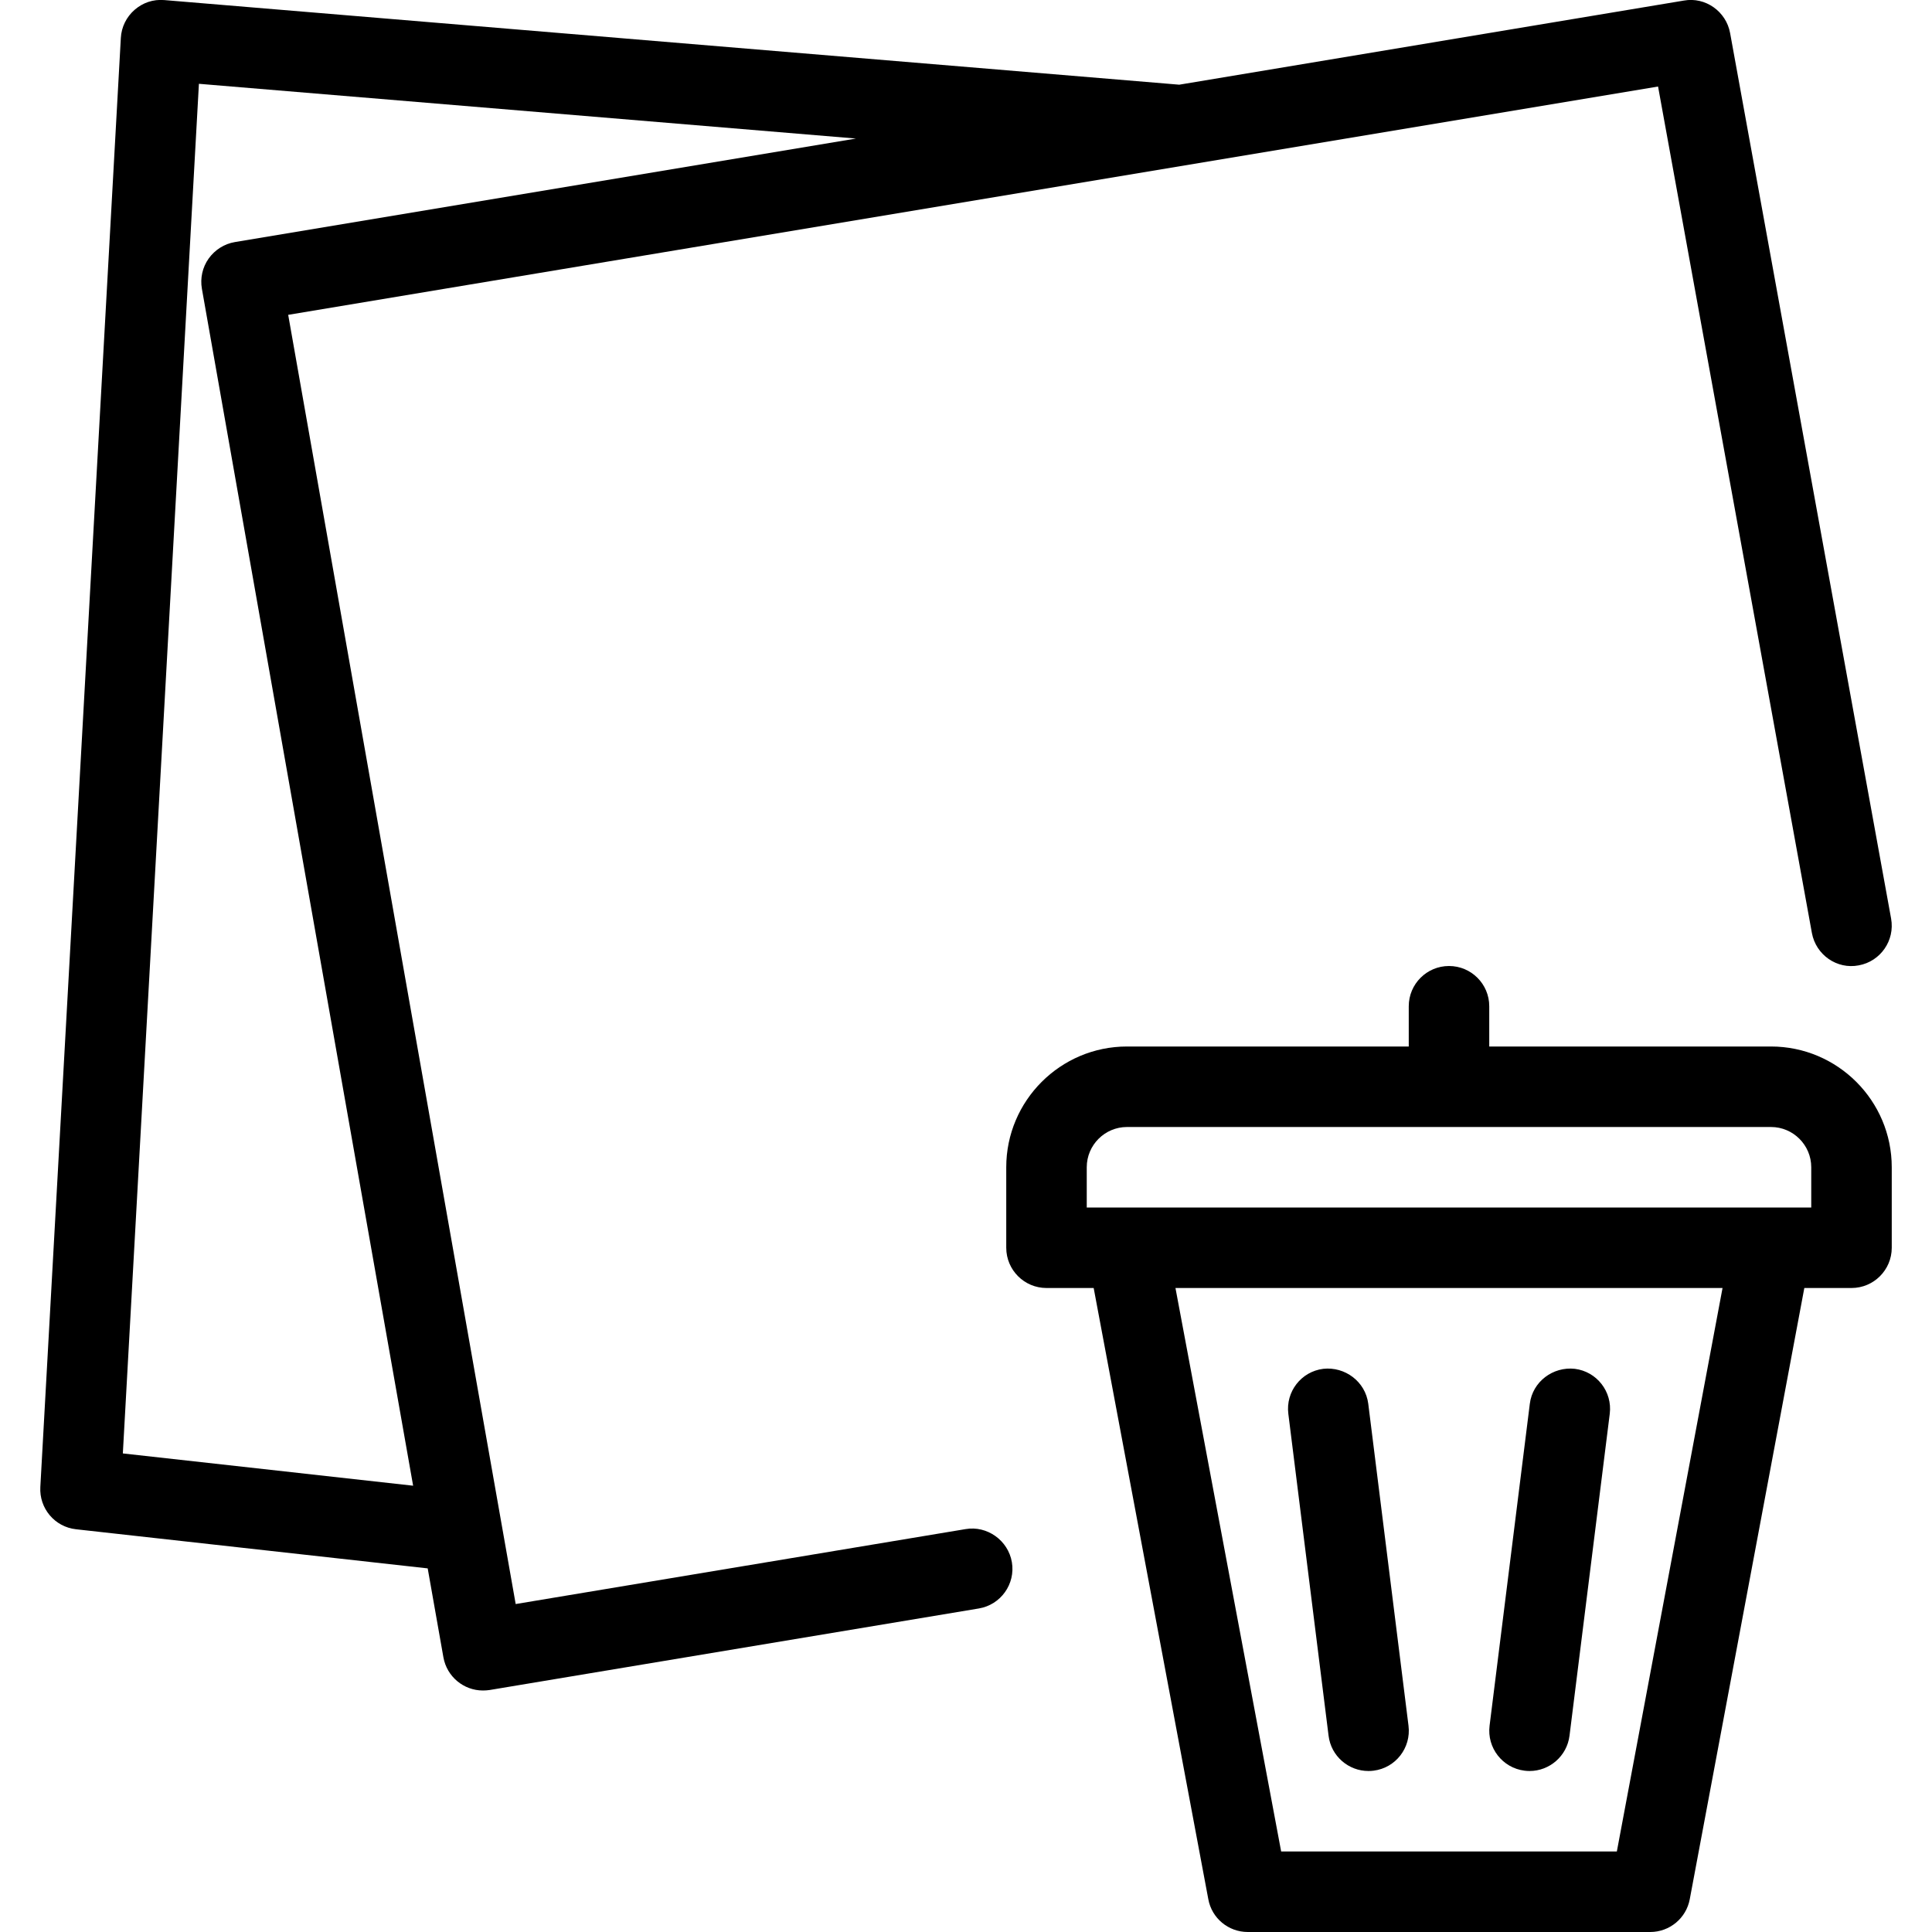<?xml version="1.0" encoding="iso-8859-1"?>
<!-- Generator: Adobe Illustrator 19.0.0, SVG Export Plug-In . SVG Version: 6.00 Build 0)  -->
<svg version="1.1" id="Layer_1" xmlns="http://www.w3.org/2000/svg" xmlns:xlink="http://www.w3.org/1999/xlink" x="0px" y="0px"
	 viewBox="0 0 24 24" style="enable-background:new 0 0 24 24;" xml:space="preserve">
<g>
	<path d="M11.995,18.995l-5.589,0.931L3.58,3.911l17.017-2.836l1.911,10.515c0.05,0.272,0.312,0.455,0.582,0.402
		c0.271-0.049,0.451-0.31,0.402-0.581l-2-11c-0.049-0.27-0.308-0.452-0.574-0.404l-6.269,1.045L2.042,0.001
		c-0.141-0.012-0.268,0.033-0.37,0.121C1.57,0.211,1.508,0.337,1.501,0.472l-1,18c-0.015,0.265,0.179,0.496,0.443,0.525l4.369,0.486
		l0.195,1.104C5.551,20.829,5.761,21,5.999,21c0.027,0,0.056-0.002,0.083-0.006l6.077-1.013c0.272-0.045,0.457-0.303,0.411-0.575
		C12.524,19.135,12.262,18.949,11.995,18.995z M1.526,18.055L2.471,1.041l8.162,0.68L2.918,3.007
		C2.786,3.029,2.669,3.104,2.592,3.212C2.515,3.32,2.485,3.456,2.508,3.587l2.624,14.869L1.526,18.055z"/>
	<path d="M22,13h-3.5v-0.5c0-0.276-0.224-0.5-0.5-0.5s-0.5,0.224-0.5,0.5V13H14c-0.827,0-1.5,0.673-1.5,1.5v1
		c0,0.276,0.224,0.5,0.5,0.5h0.586l1.424,7.592C15.053,23.829,15.26,24,15.5,24h5c0.24,0,0.447-0.171,0.491-0.408L22.414,16H23
		c0.276,0,0.5-0.224,0.5-0.5v-1C23.5,13.673,22.827,13,22,13z M20.085,23h-4.17l-1.313-7h6.796L20.085,23z M22.5,15h-9v-0.5
		c0-0.276,0.225-0.5,0.5-0.5h8c0.275,0,0.5,0.224,0.5,0.5V15z"/>
	<path d="M16.999,22c0.022,0,0.042-0.001,0.064-0.004c0.274-0.034,0.468-0.284,0.434-0.558l-0.5-4
		c-0.035-0.275-0.289-0.464-0.559-0.434c-0.274,0.034-0.468,0.284-0.434,0.558l0.5,4C16.535,21.815,16.751,22,16.999,22z"/>
	<path d="M18.938,21.996C18.959,21.999,18.98,22,19.001,22c0.248,0,0.464-0.185,0.496-0.438l0.5-4
		c0.034-0.274-0.161-0.524-0.434-0.558c-0.271-0.03-0.525,0.159-0.559,0.434l-0.5,4C18.47,21.712,18.665,21.962,18.938,21.996z"/>
</g>
</svg>
